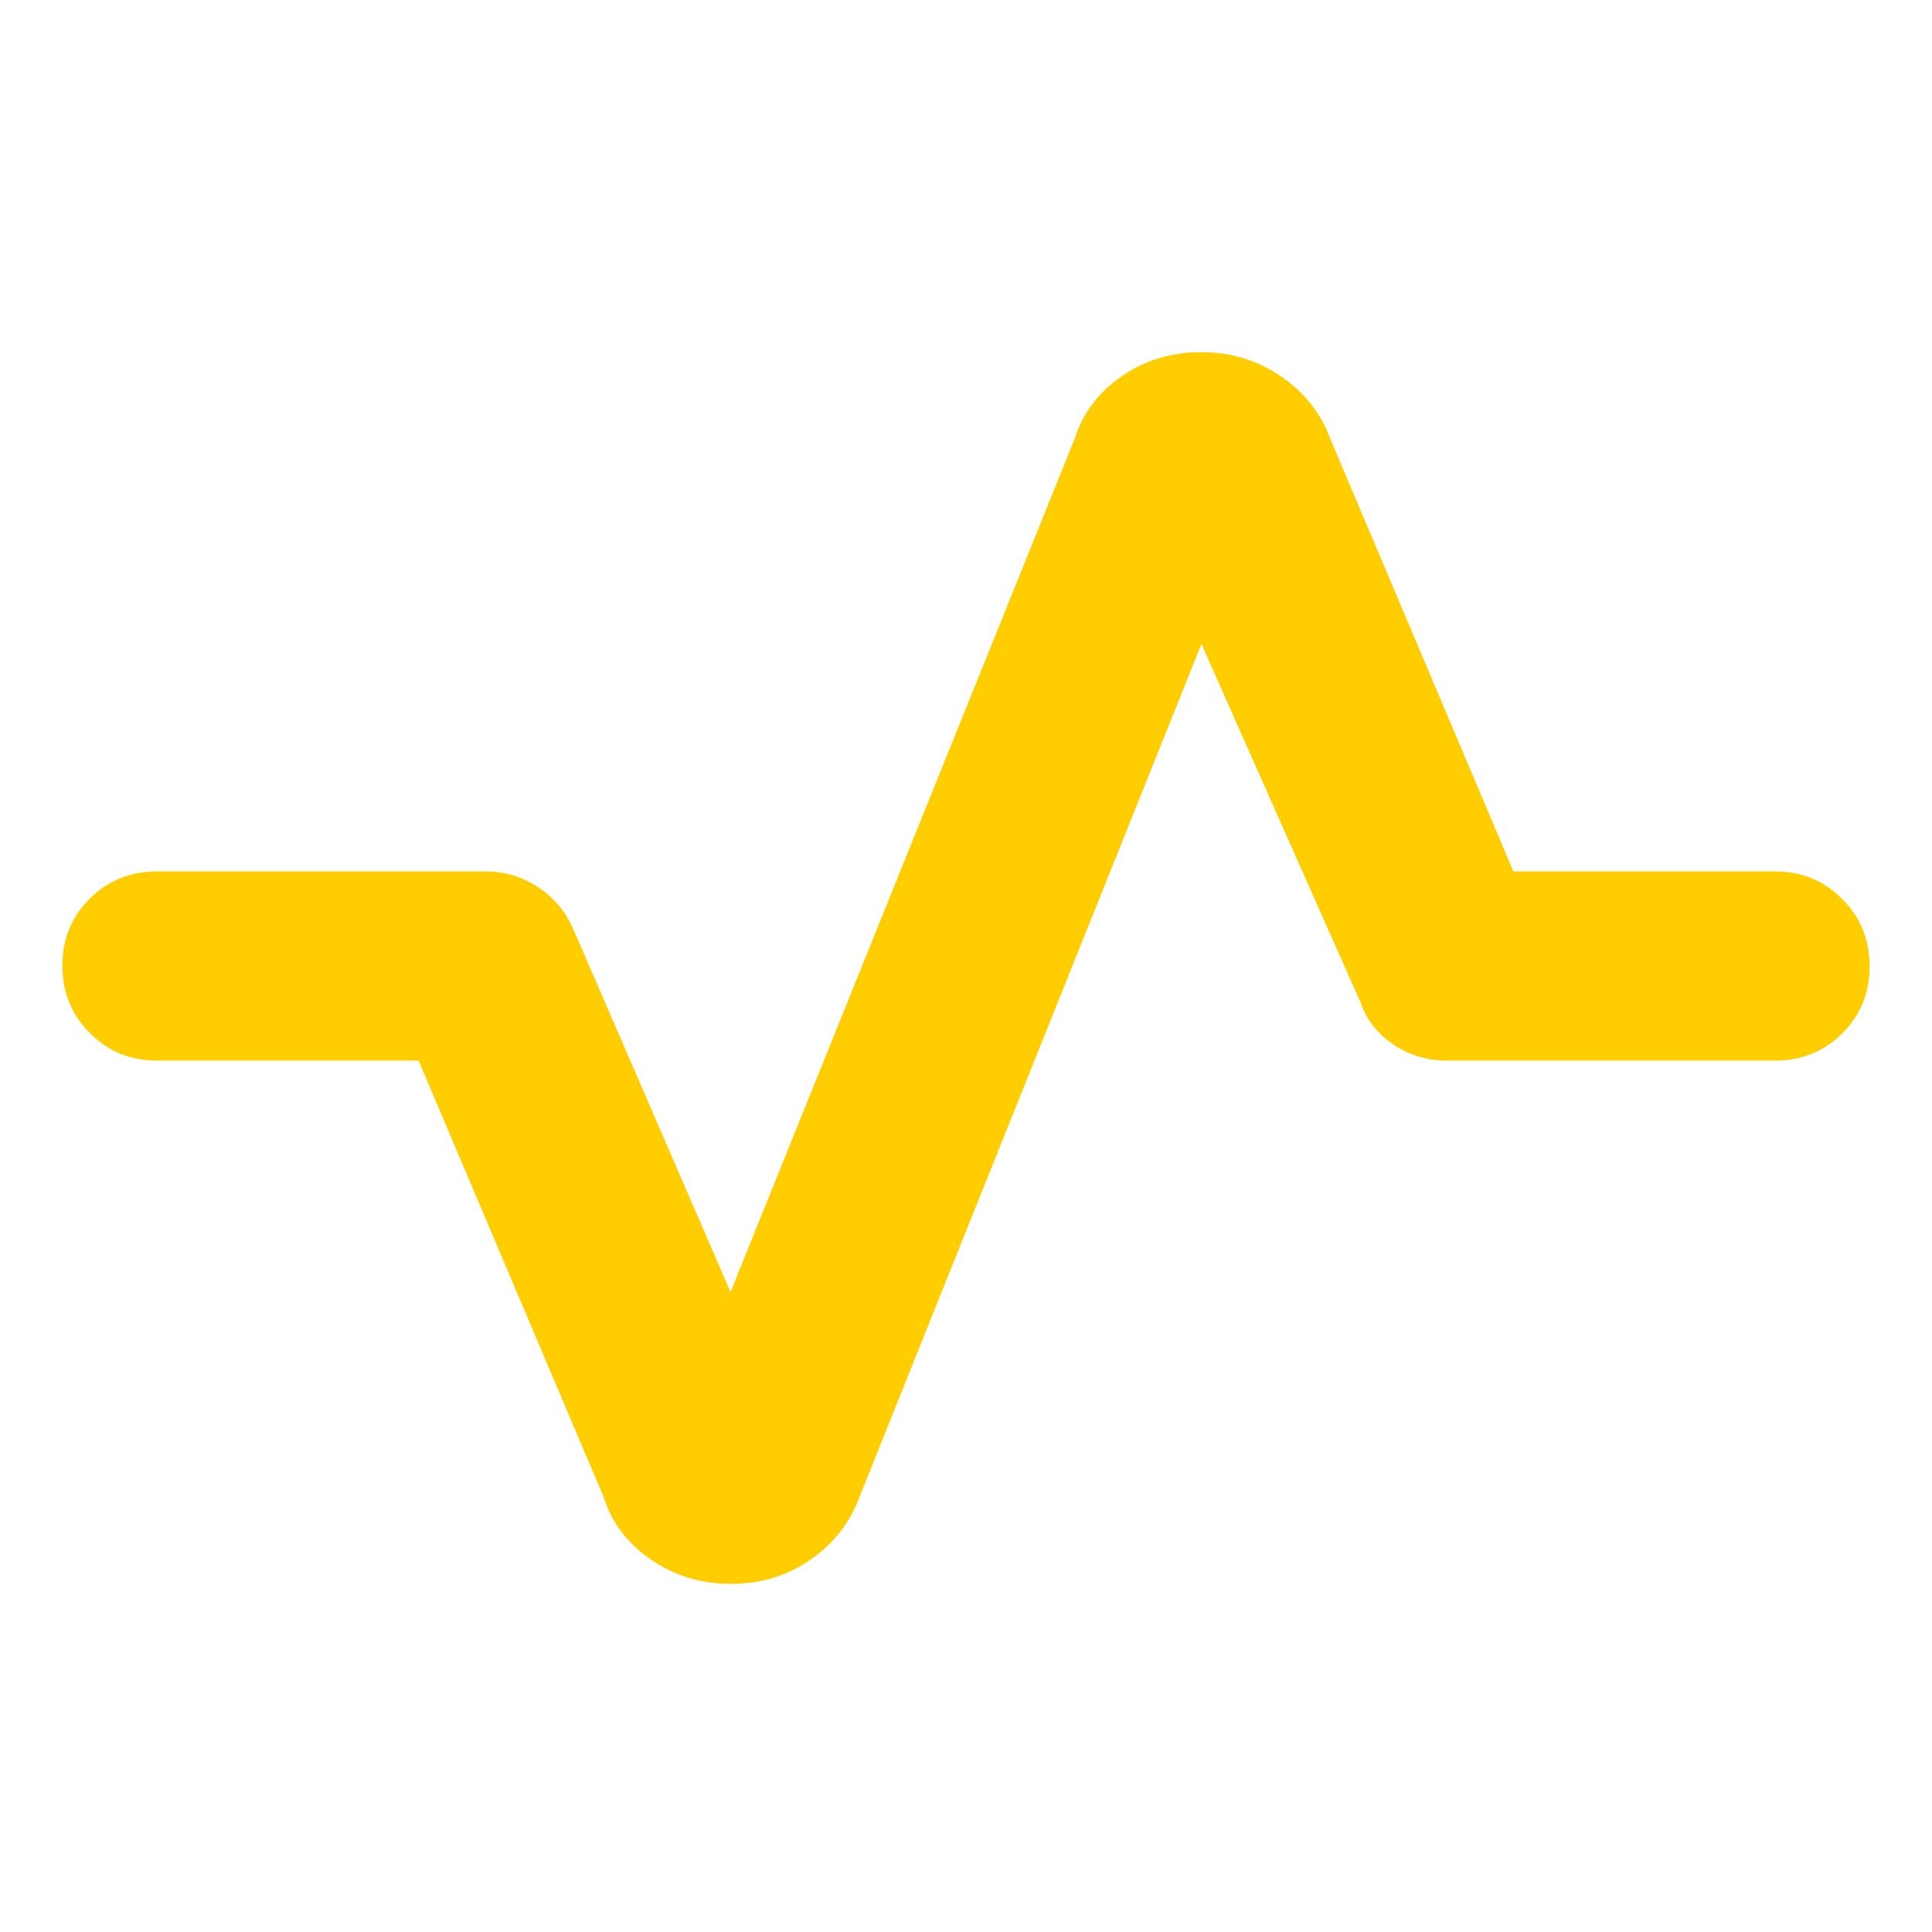 <svg xmlns="http://www.w3.org/2000/svg" height="48" viewBox="0 -960 960 960" width="48"><path fill="rgb(255, 205, 0)" d="M363.21-173q-22.21 0-39.71-12T300-216l-92-217H78q-19.75 0-33.37-13.68Q31-460.35 31-480.18 31-500 44.63-513.5 58.25-527 78-527h163q14.49 0 26.42 7.85Q279.35-511.31 285-498l78 180 171-424q6-19 23.29-31 17.3-12 39.5-12 22.21 0 39.71 12t24.5 31l91 215h130q19.75 0 33.38 13.68Q929-499.65 929-479.82q0 19.82-13.62 33.32Q901.75-433 882-433H719q-14.49 0-26.42-7.85Q680.65-448.69 676-462l-79-178-170 424q-7 19-24.29 31-17.3 12-39.5 12Z"/></svg>